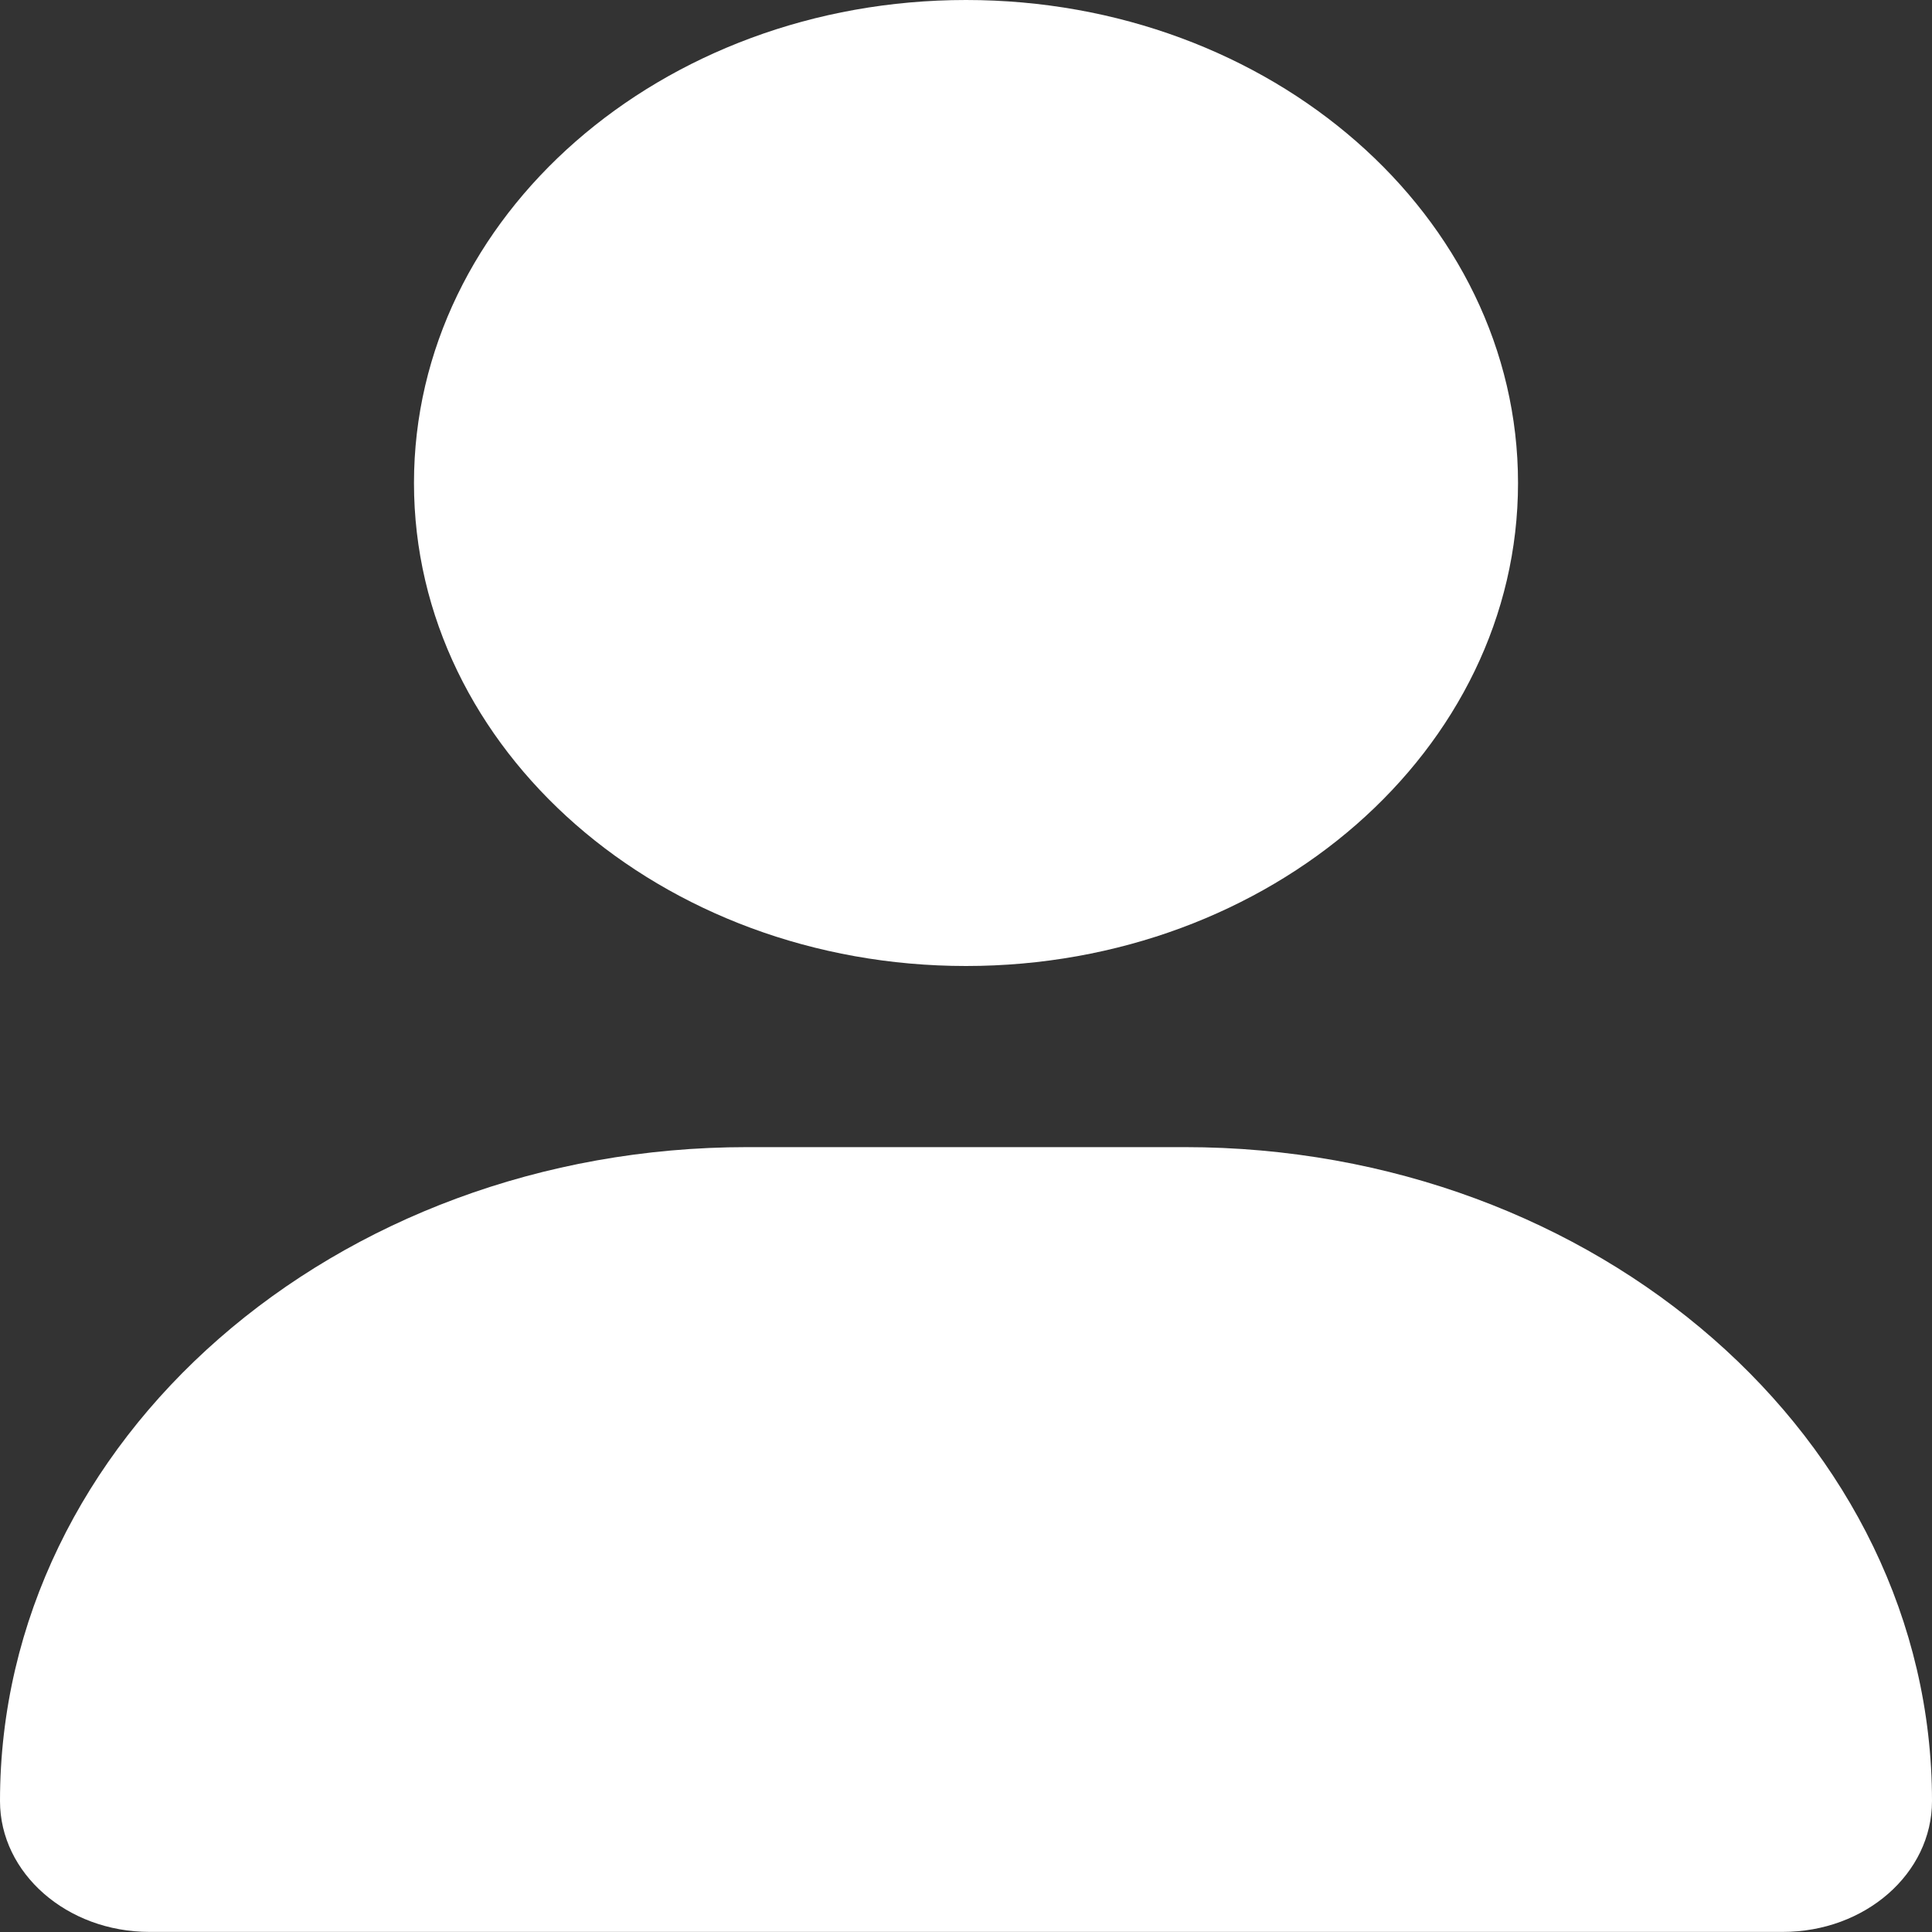 <svg width="40" height="40" viewBox="0 0 40 40" fill="none" xmlns="http://www.w3.org/2000/svg">
<rect x="0" y="0" width="40" height="40" fill="#333333" stroke="none"/>
<path d="M20 20C26.312 20 31.429 15.523 31.429 10C31.429 4.477 26.312 0 20 0C13.688 0 8.571 4.477 8.571 10C8.571 15.523 13.688 20 20 20ZM24.527 23.75H15.473C6.929 23.75 0 29.812 0 37.289C0 38.784 1.386 39.998 3.095 39.998H36.907C38.616 40 40 38.789 40 37.289C40 29.812 33.071 23.75 24.527 23.75Z" fill="white"/>
</svg>
